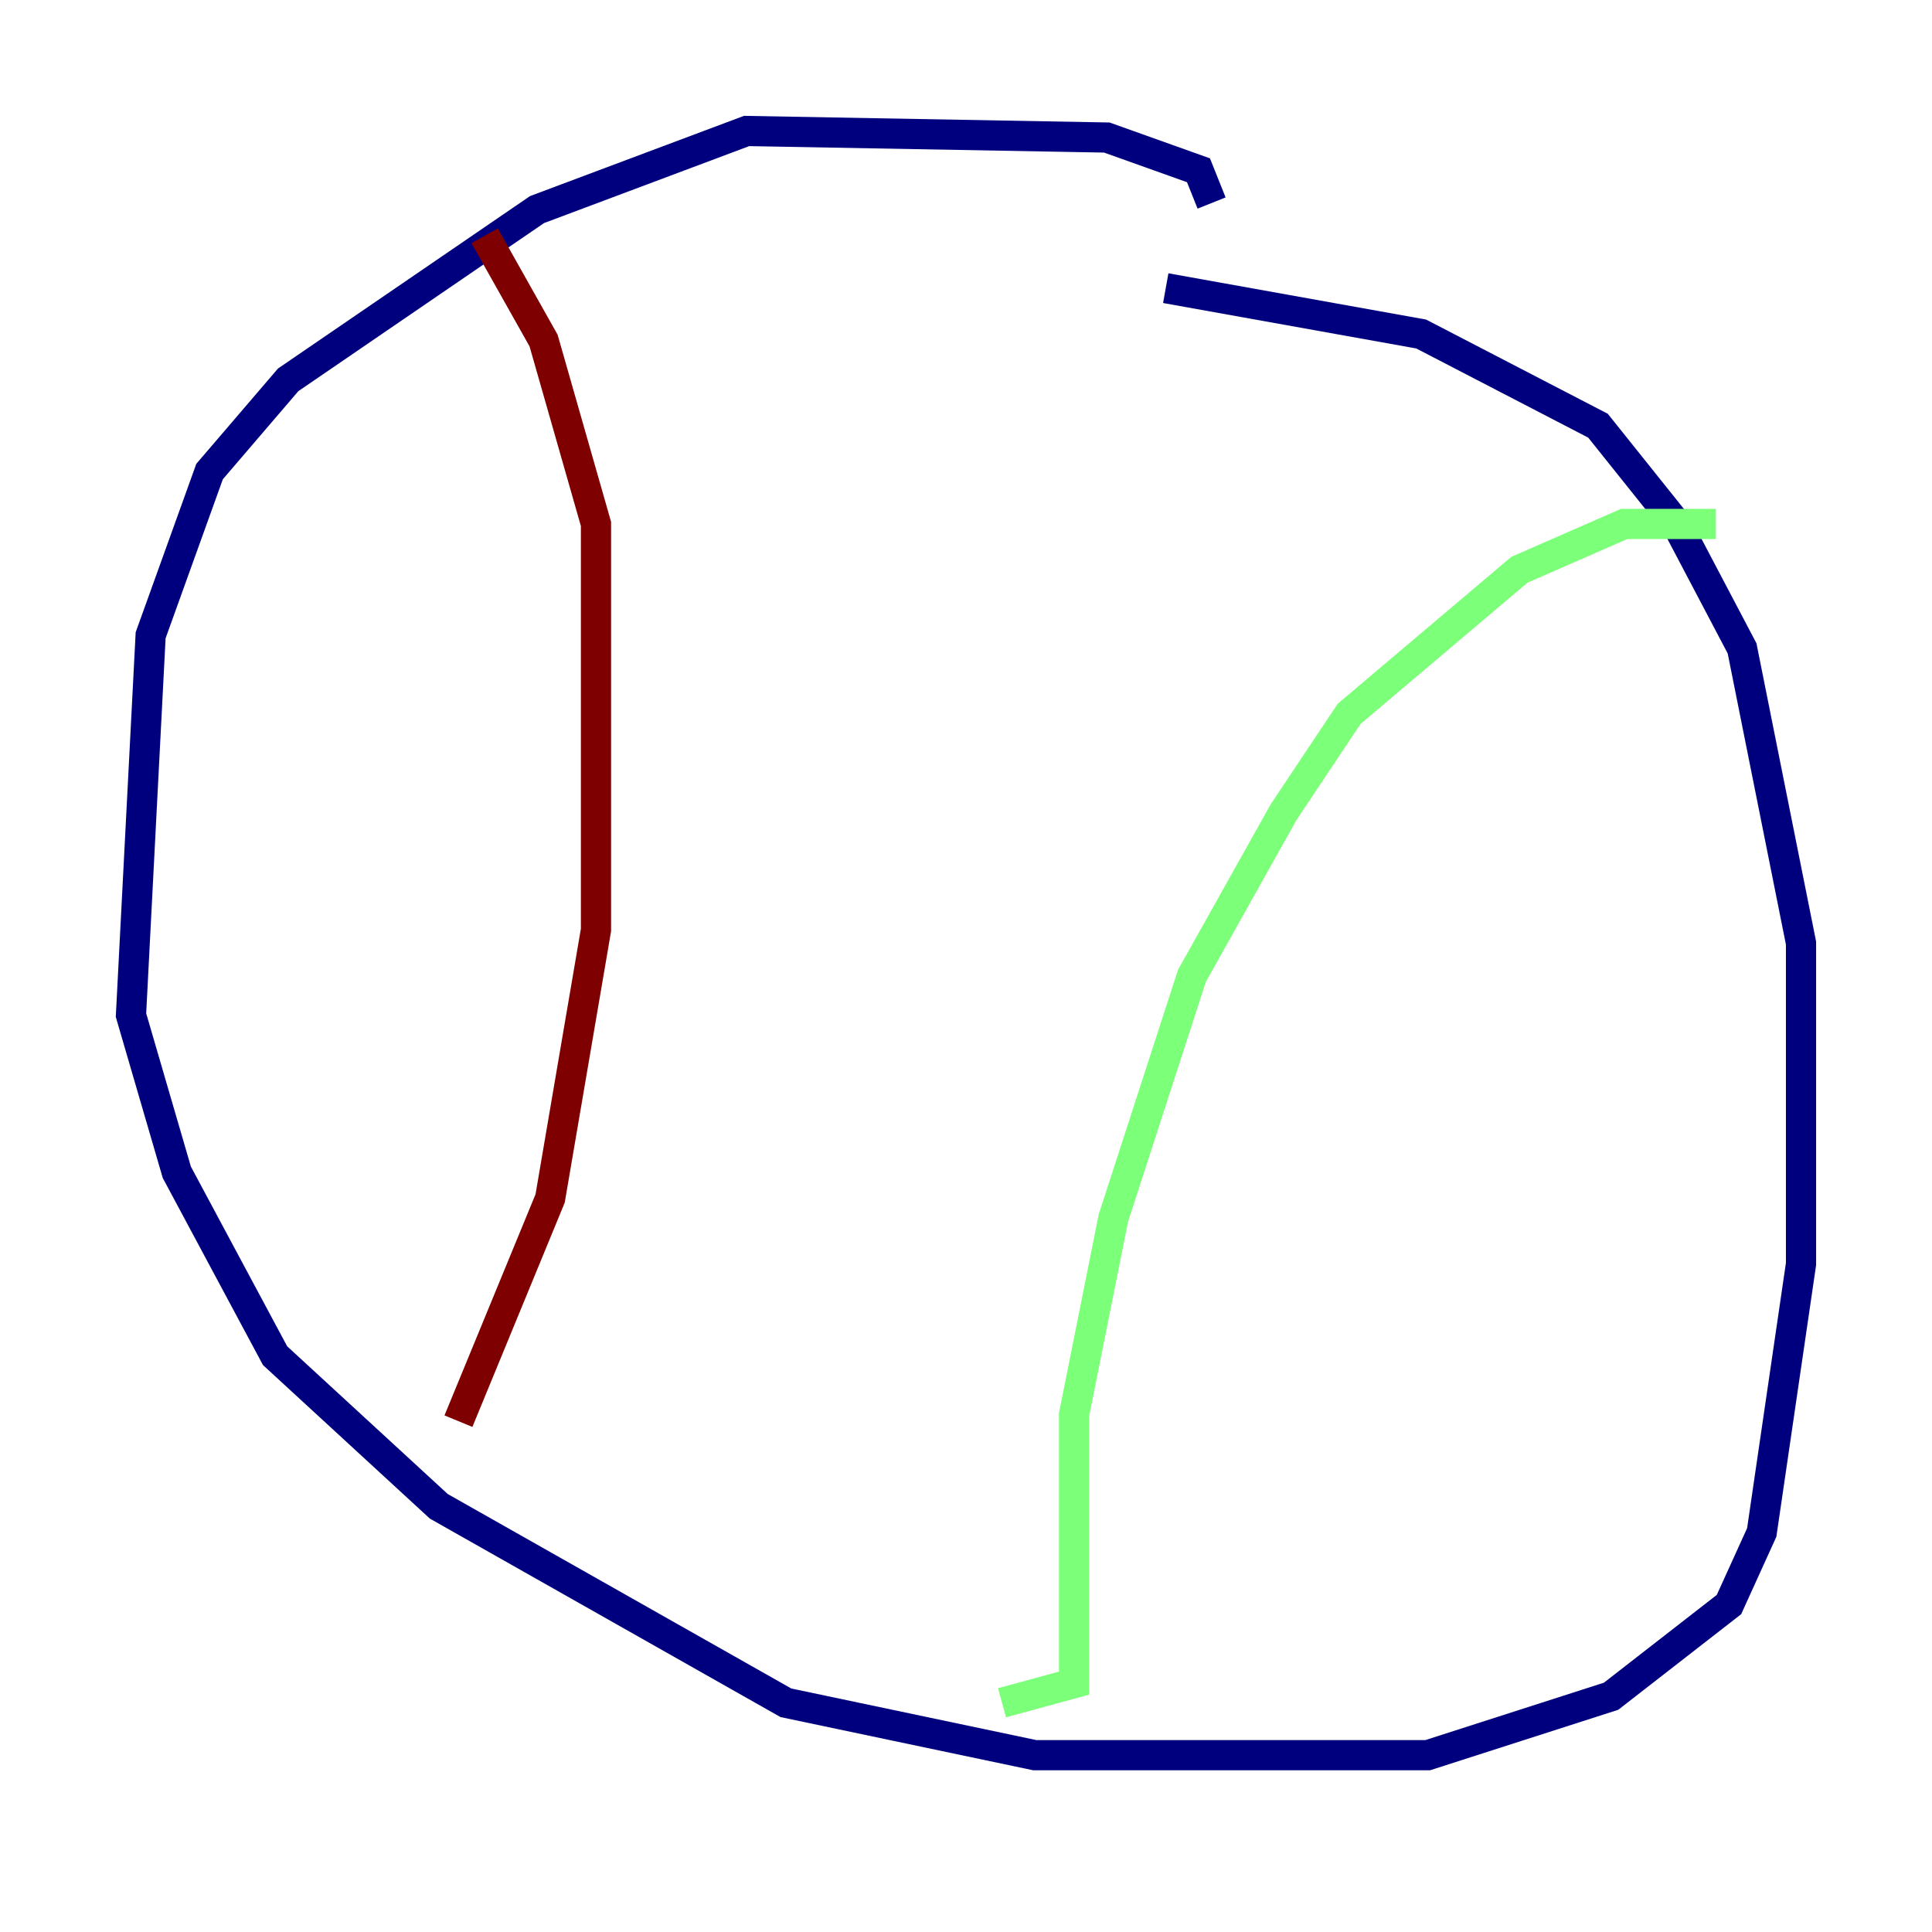 <?xml version="1.0" encoding="utf-8" ?>
<svg baseProfile="tiny" height="128" version="1.2" viewBox="0,0,128,128" width="128" xmlns="http://www.w3.org/2000/svg" xmlns:ev="http://www.w3.org/2001/xml-events" xmlns:xlink="http://www.w3.org/1999/xlink"><defs /><polyline fill="none" points="80.271,13.451 79.403,11.281 73.329,9.112 49.464,8.678 35.58,13.885 19.091,25.166 13.885,31.241 9.98,42.088 8.678,67.254 11.715,77.668 18.224,89.817 29.071,99.797 52.068,112.814 68.556,116.285 94.59,116.285 106.739,112.38 114.549,106.305 116.719,101.532 119.322,83.742 119.322,62.481 115.417,42.956 111.078,34.712 105.871,28.203 94.156,22.129 77.234,19.091" stroke="#00007f" stroke-width="2" /><polyline fill="none" points="113.681,34.712 107.607,34.712 100.664,37.749 89.383,47.295 85.044,53.803 78.969,64.651 73.763,80.705 71.159,93.722 71.159,111.512 66.386,112.814" stroke="#7cff79" stroke-width="2" /><polyline fill="none" points="32.108,15.62 36.014,22.563 39.485,34.712 39.485,61.614 36.447,79.403 30.373,94.156" stroke="#7f0000" stroke-width="2" /></svg>